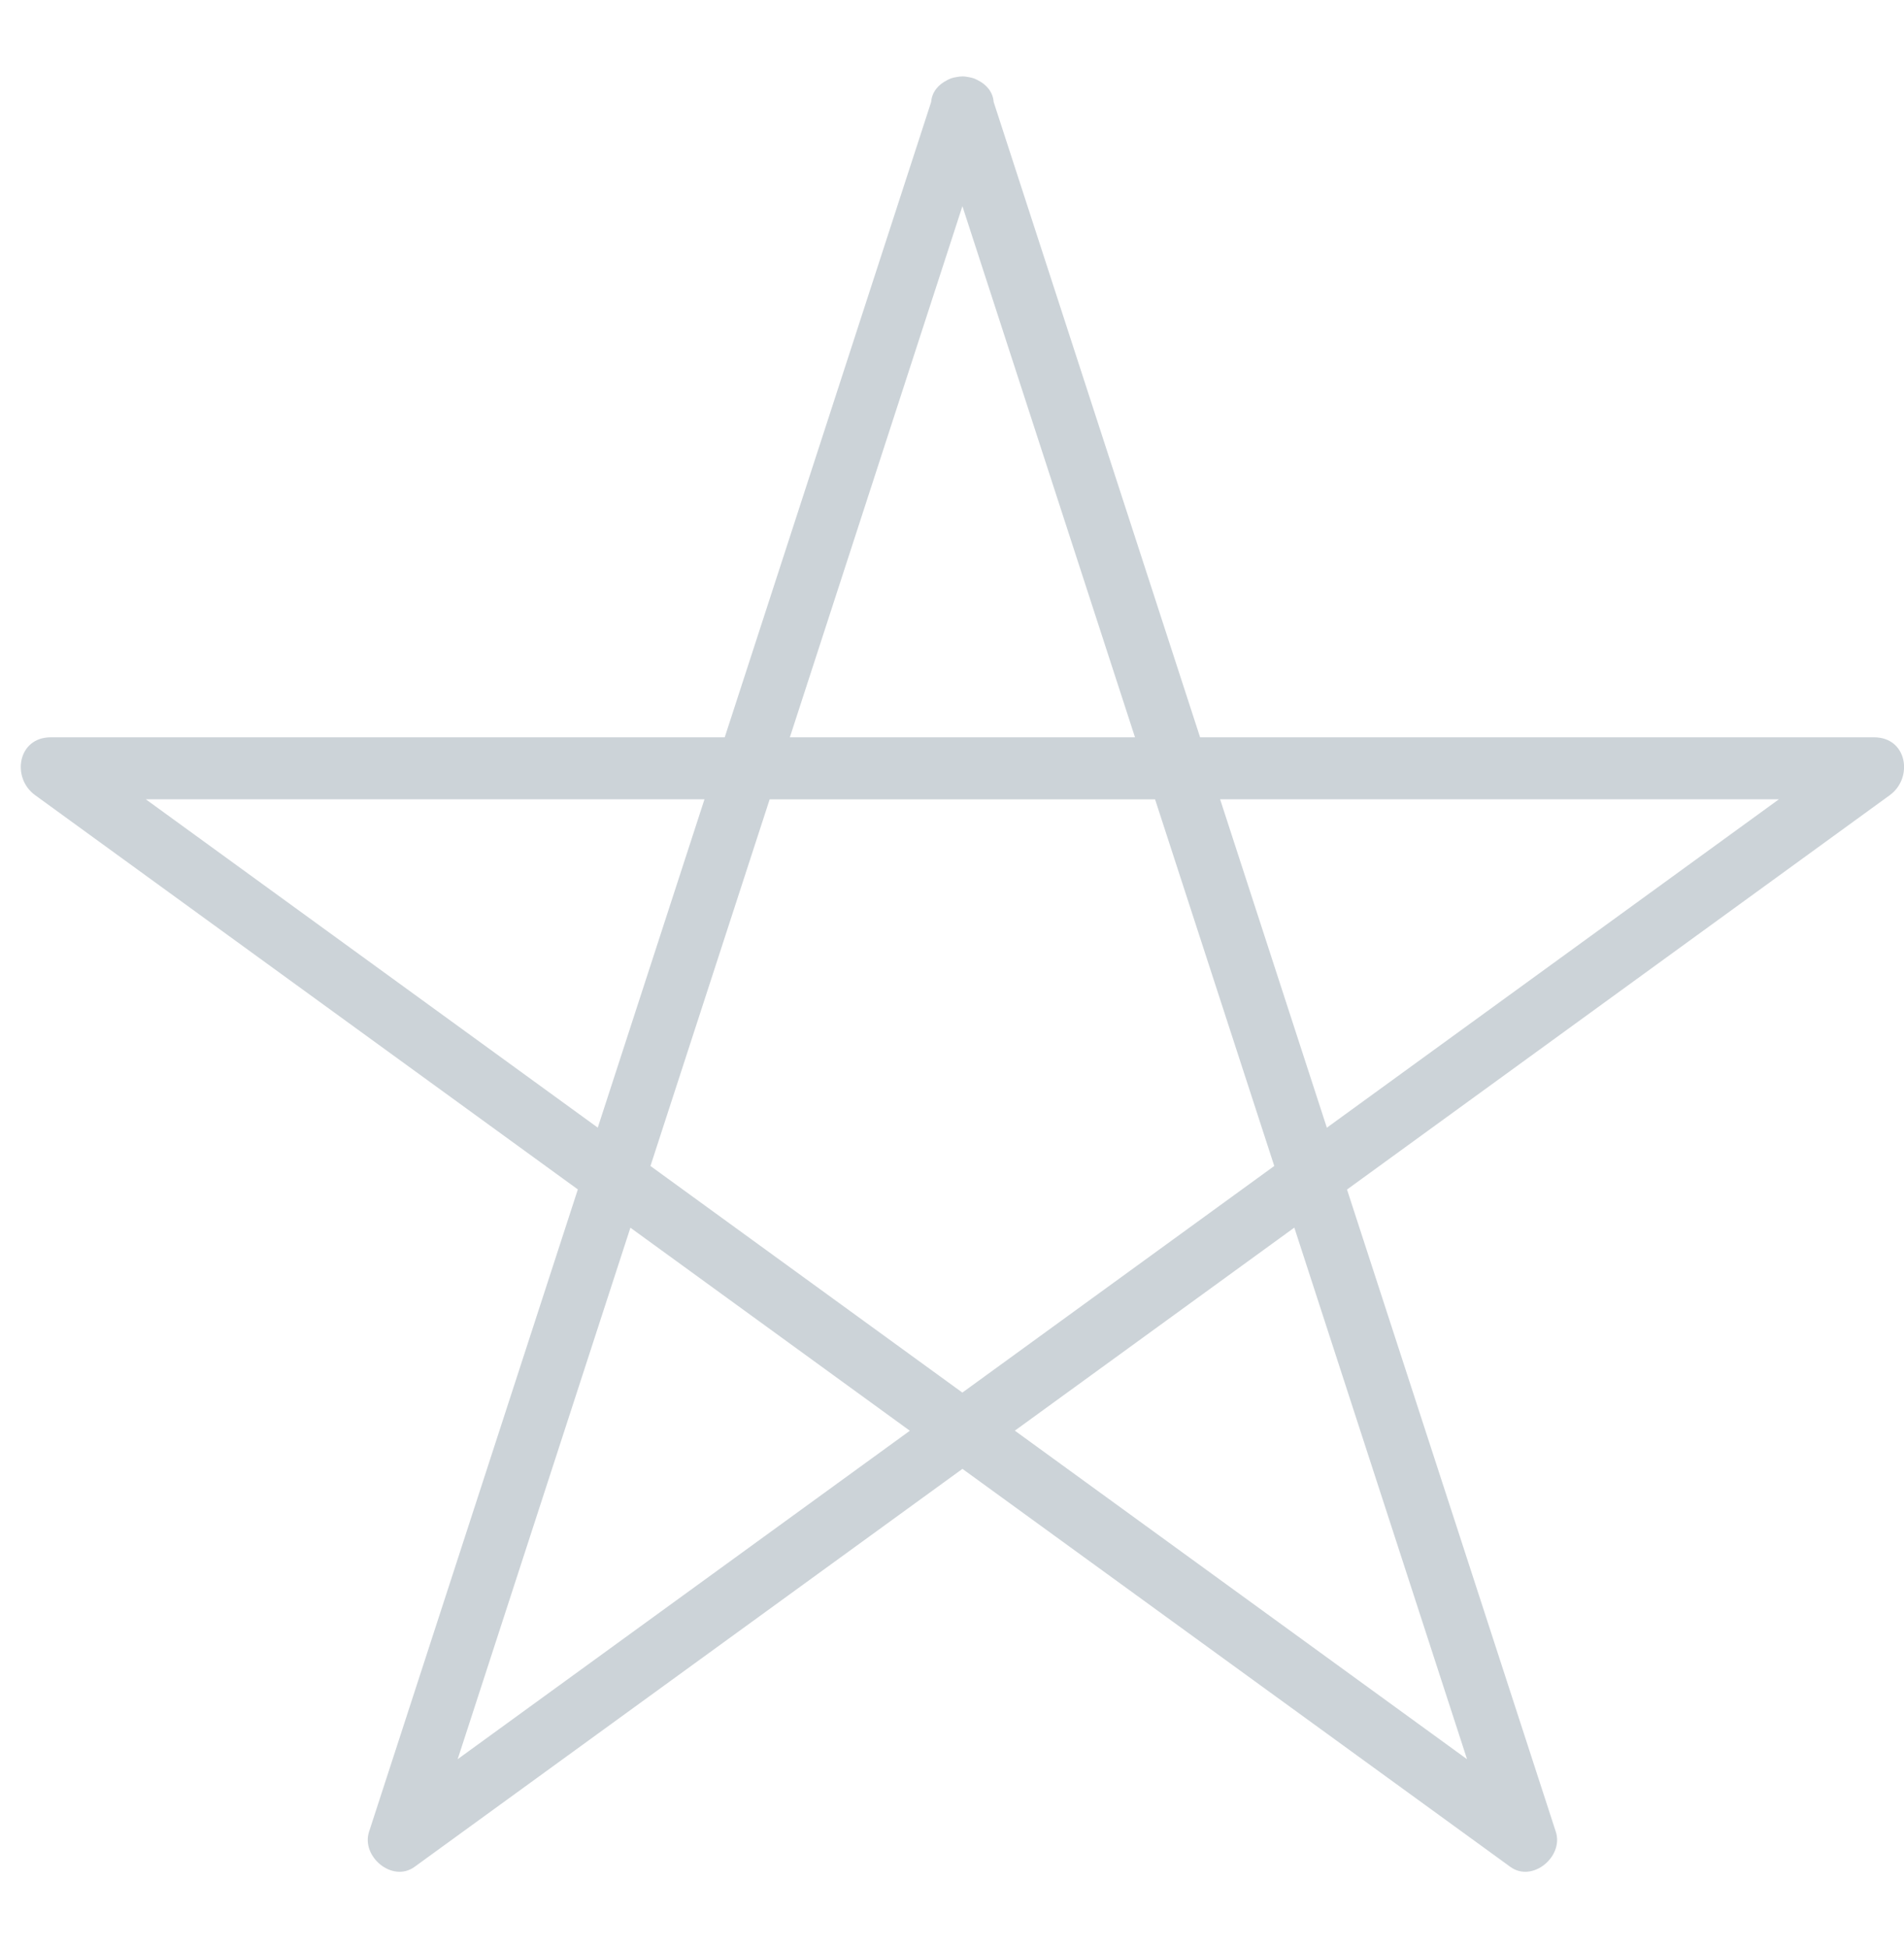 <svg width="43" height="44" viewBox="0 0 43 44" fill="none" xmlns="http://www.w3.org/2000/svg">
<g clip-path="url(#clip0_529_1244)">
<path d="M42.325 16.653C37.411 16.653 32.497 16.653 27.581 16.653C27.422 16.653 27.263 16.653 27.103 16.653C25.639 12.151 24.177 7.647 22.714 3.144C22.623 2.865 22.532 2.584 22.441 2.304C22.423 2.074 22.276 1.908 22.083 1.812C22.053 1.796 22.024 1.782 21.992 1.77C21.951 1.756 21.91 1.748 21.867 1.74C21.822 1.732 21.78 1.725 21.735 1.726C21.69 1.726 21.647 1.732 21.603 1.74C21.56 1.747 21.519 1.756 21.478 1.77C21.446 1.781 21.417 1.795 21.388 1.812C21.195 1.908 21.047 2.074 21.029 2.304C19.521 6.945 18.013 11.588 16.505 16.229C16.459 16.37 16.413 16.512 16.367 16.653C11.621 16.653 6.877 16.653 2.131 16.653C1.802 16.653 1.474 16.653 1.145 16.653C0.399 16.653 0.255 17.568 0.791 17.958C4.767 20.847 8.743 23.735 12.719 26.624C12.829 26.704 12.939 26.784 13.05 26.864C11.58 31.389 10.11 35.913 8.639 40.436C8.537 40.748 8.436 41.061 8.334 41.374C8.153 41.93 8.86 42.529 9.362 42.165C13.338 39.276 17.314 36.389 21.291 33.499C21.439 33.392 21.587 33.284 21.736 33.176C25.594 35.98 29.452 38.782 33.311 41.585C33.578 41.778 33.843 41.973 34.109 42.165C34.611 42.529 35.318 41.93 35.137 41.374C33.618 36.7 32.1 32.026 30.579 27.353C30.527 27.191 30.474 27.029 30.421 26.867C34.241 24.091 38.061 21.316 41.882 18.539C42.148 18.346 42.413 18.153 42.68 17.959C43.215 17.568 43.073 16.653 42.325 16.653ZM40.175 18.053C36.799 20.507 33.422 22.96 30.043 25.414C30.018 25.433 29.991 25.452 29.966 25.471C29.162 22.998 28.359 20.526 27.555 18.053C31.762 18.053 35.969 18.053 40.175 18.053ZM14.237 27.729C16.341 29.257 18.445 30.786 20.548 32.315C17.144 34.788 13.74 37.259 10.336 39.733C11.636 35.731 12.937 31.73 14.237 27.729ZM21.734 31.453C19.385 29.747 17.037 28.041 14.69 26.335C15.588 23.574 16.484 20.814 17.382 18.054C20.283 18.054 23.184 18.054 26.086 18.054C26.984 20.814 27.881 23.574 28.778 26.335C26.43 28.04 24.082 29.747 21.734 31.453ZM25.616 16.601C25.622 16.618 25.628 16.636 25.633 16.653C23.035 16.653 20.437 16.653 17.838 16.653C19.136 12.654 20.436 8.655 21.735 4.657C23.028 8.638 24.322 12.62 25.616 16.601ZM3.293 18.053C7.491 18.053 11.689 18.053 15.888 18.053C15.895 18.053 15.903 18.053 15.91 18.053C15.106 20.525 14.303 22.997 13.5 25.469C10.097 22.997 6.695 20.525 3.293 18.053ZM33.132 39.734C29.728 37.259 26.324 34.787 22.919 32.313C25.023 30.785 27.126 29.256 29.231 27.727C30.532 31.729 31.831 35.732 33.132 39.734Z" fill="#CCD3D8"/>
</g>
<defs>
<clipPath id="clip0_529_1244">
<rect width="42.532" height="42.532" fill="white" transform="translate(0.469 0.734)"/>
</clipPath>
</defs>
</svg>

